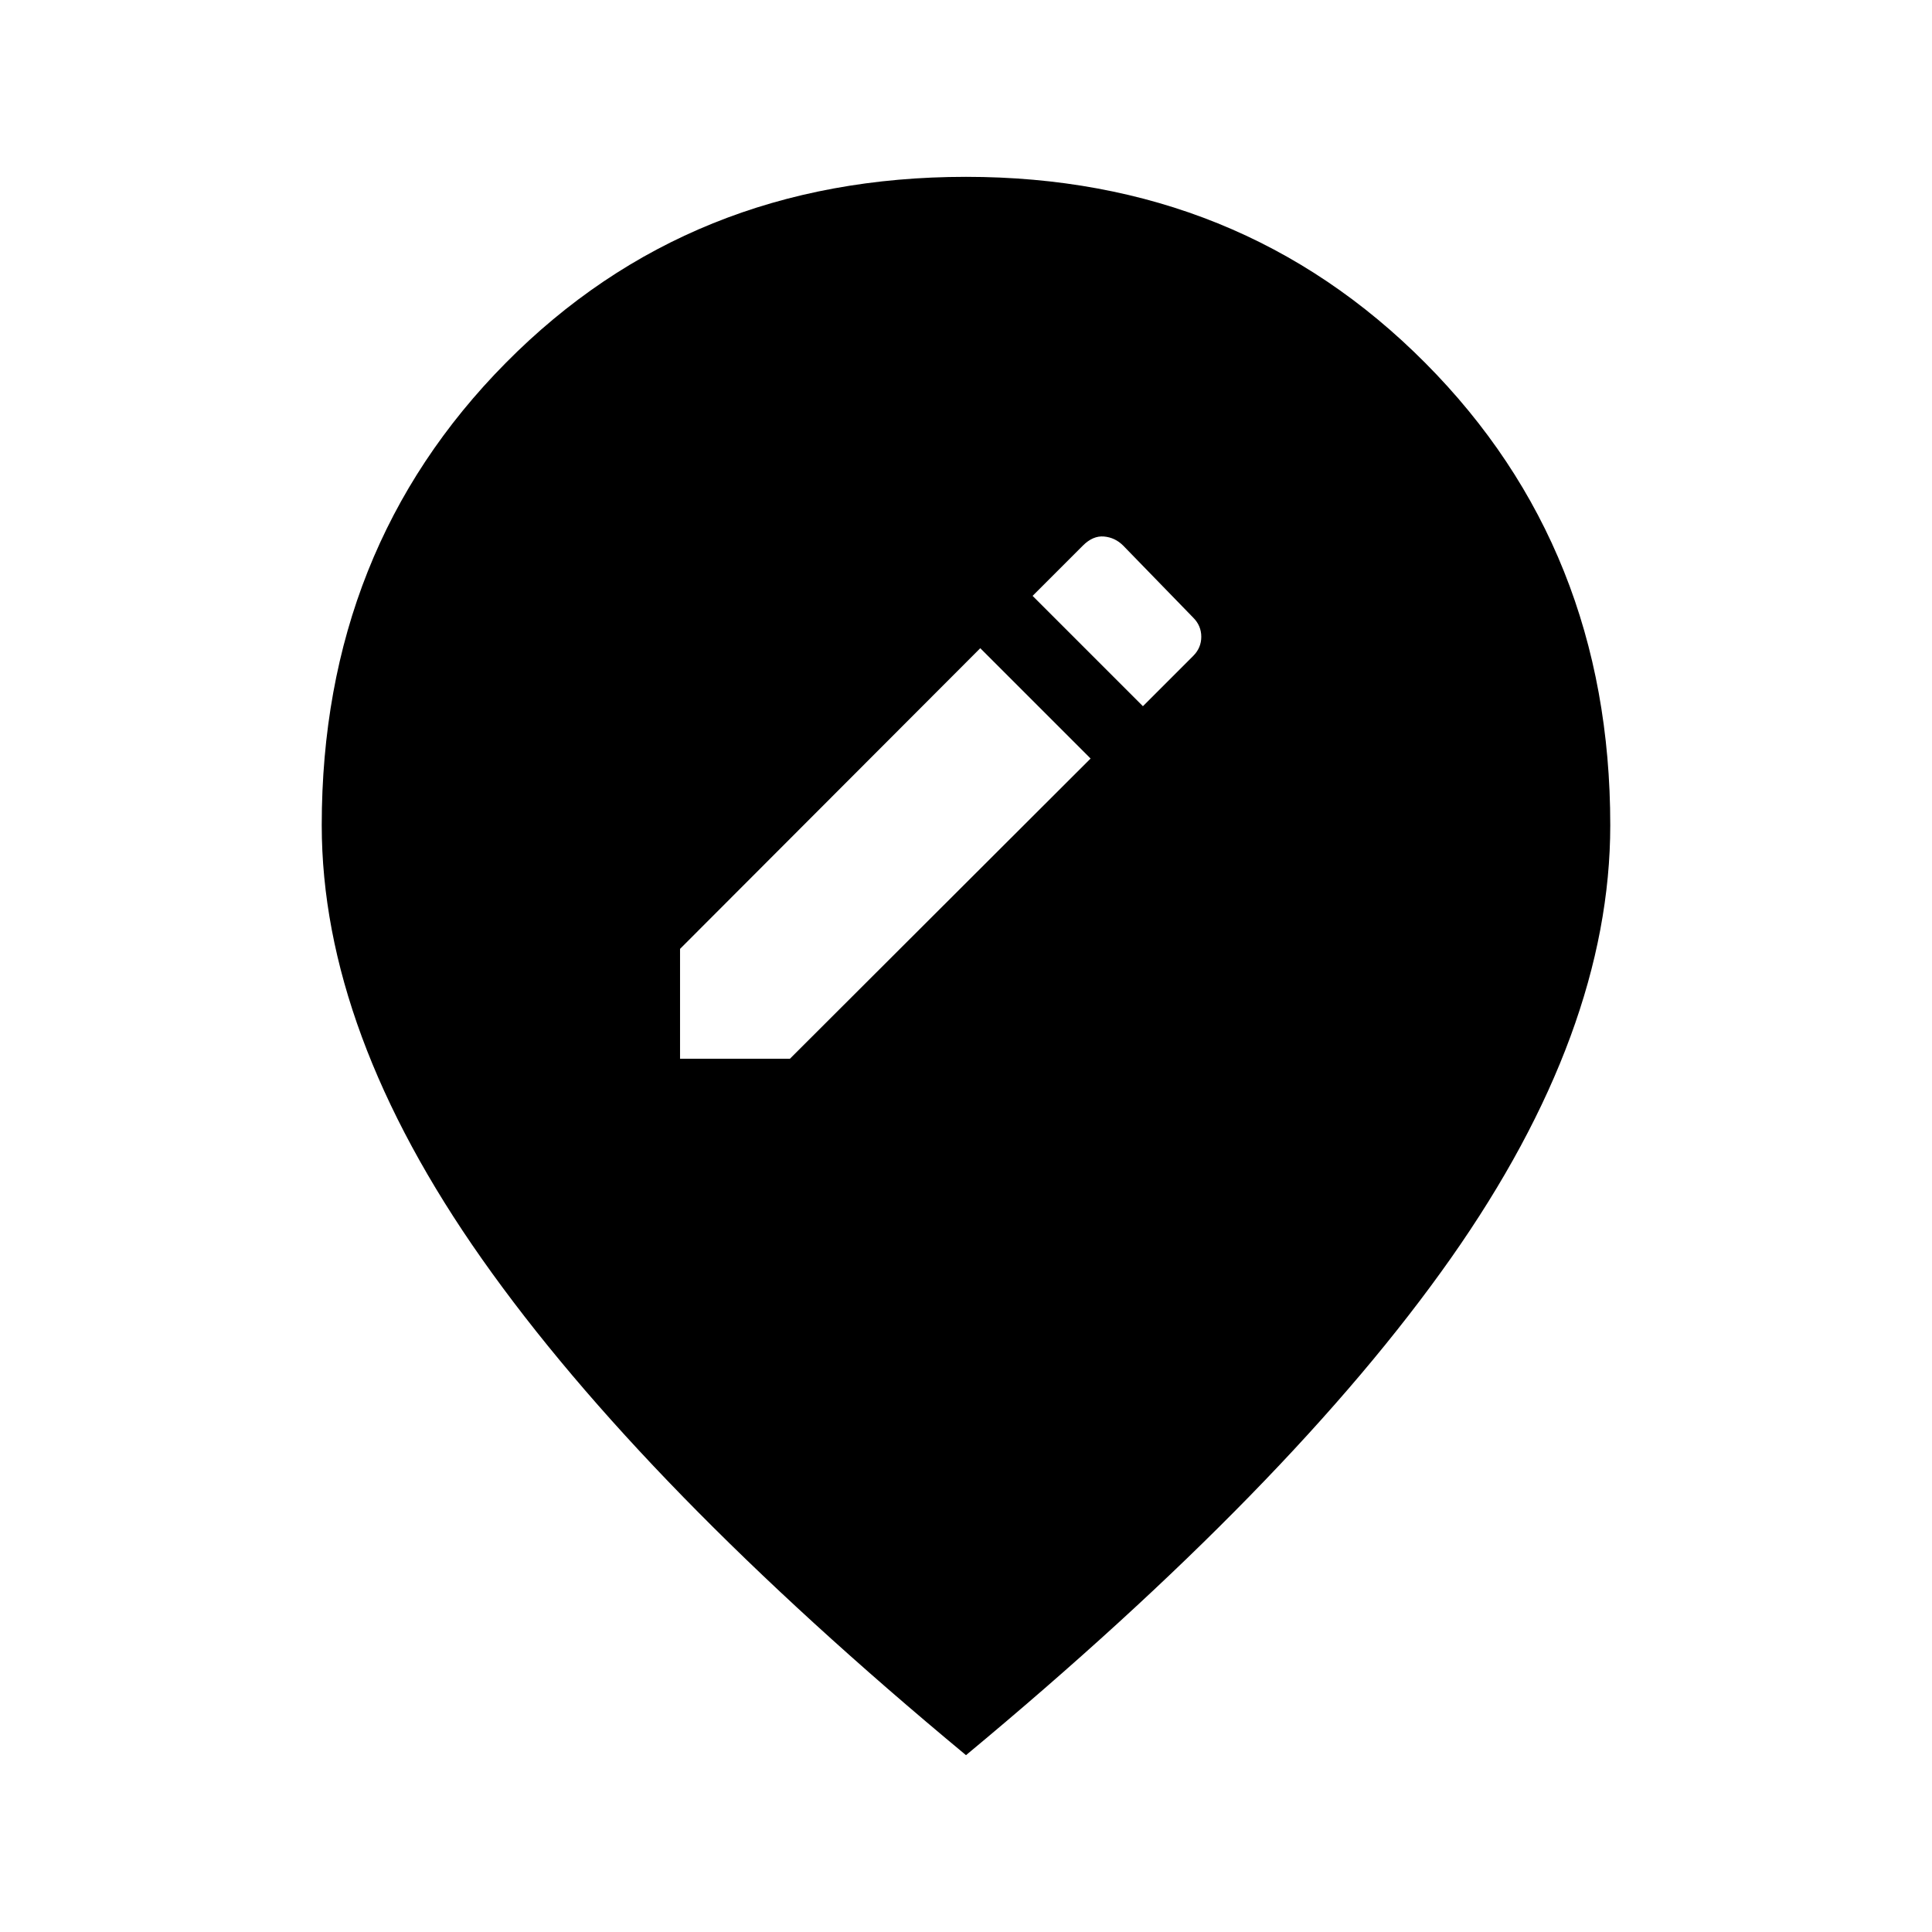 <svg xmlns="http://www.w3.org/2000/svg" height="20" viewBox="0 -960 960 960" width="20"><path d="M337.91-433.91h54.59l149.41-149.18-54.82-54.82L337.91-488.5v54.59Zm230-175.18 25-25q4-4 4-9.5t-4-9.5l-34.82-35.82q-4-4-9.5-4.5t-10.5 4.5l-25 25 54.82 54.82ZM480-87.87Q319.17-221.26 239.52-334.36q-79.65-113.1-79.65-215.6 0-137.28 91.45-229.72 91.45-92.45 228.68-92.45 136.23 0 228.18 92.45 91.95 92.44 91.95 229.72 0 102.5-79.15 215.1T480-87.87Z"/></svg>